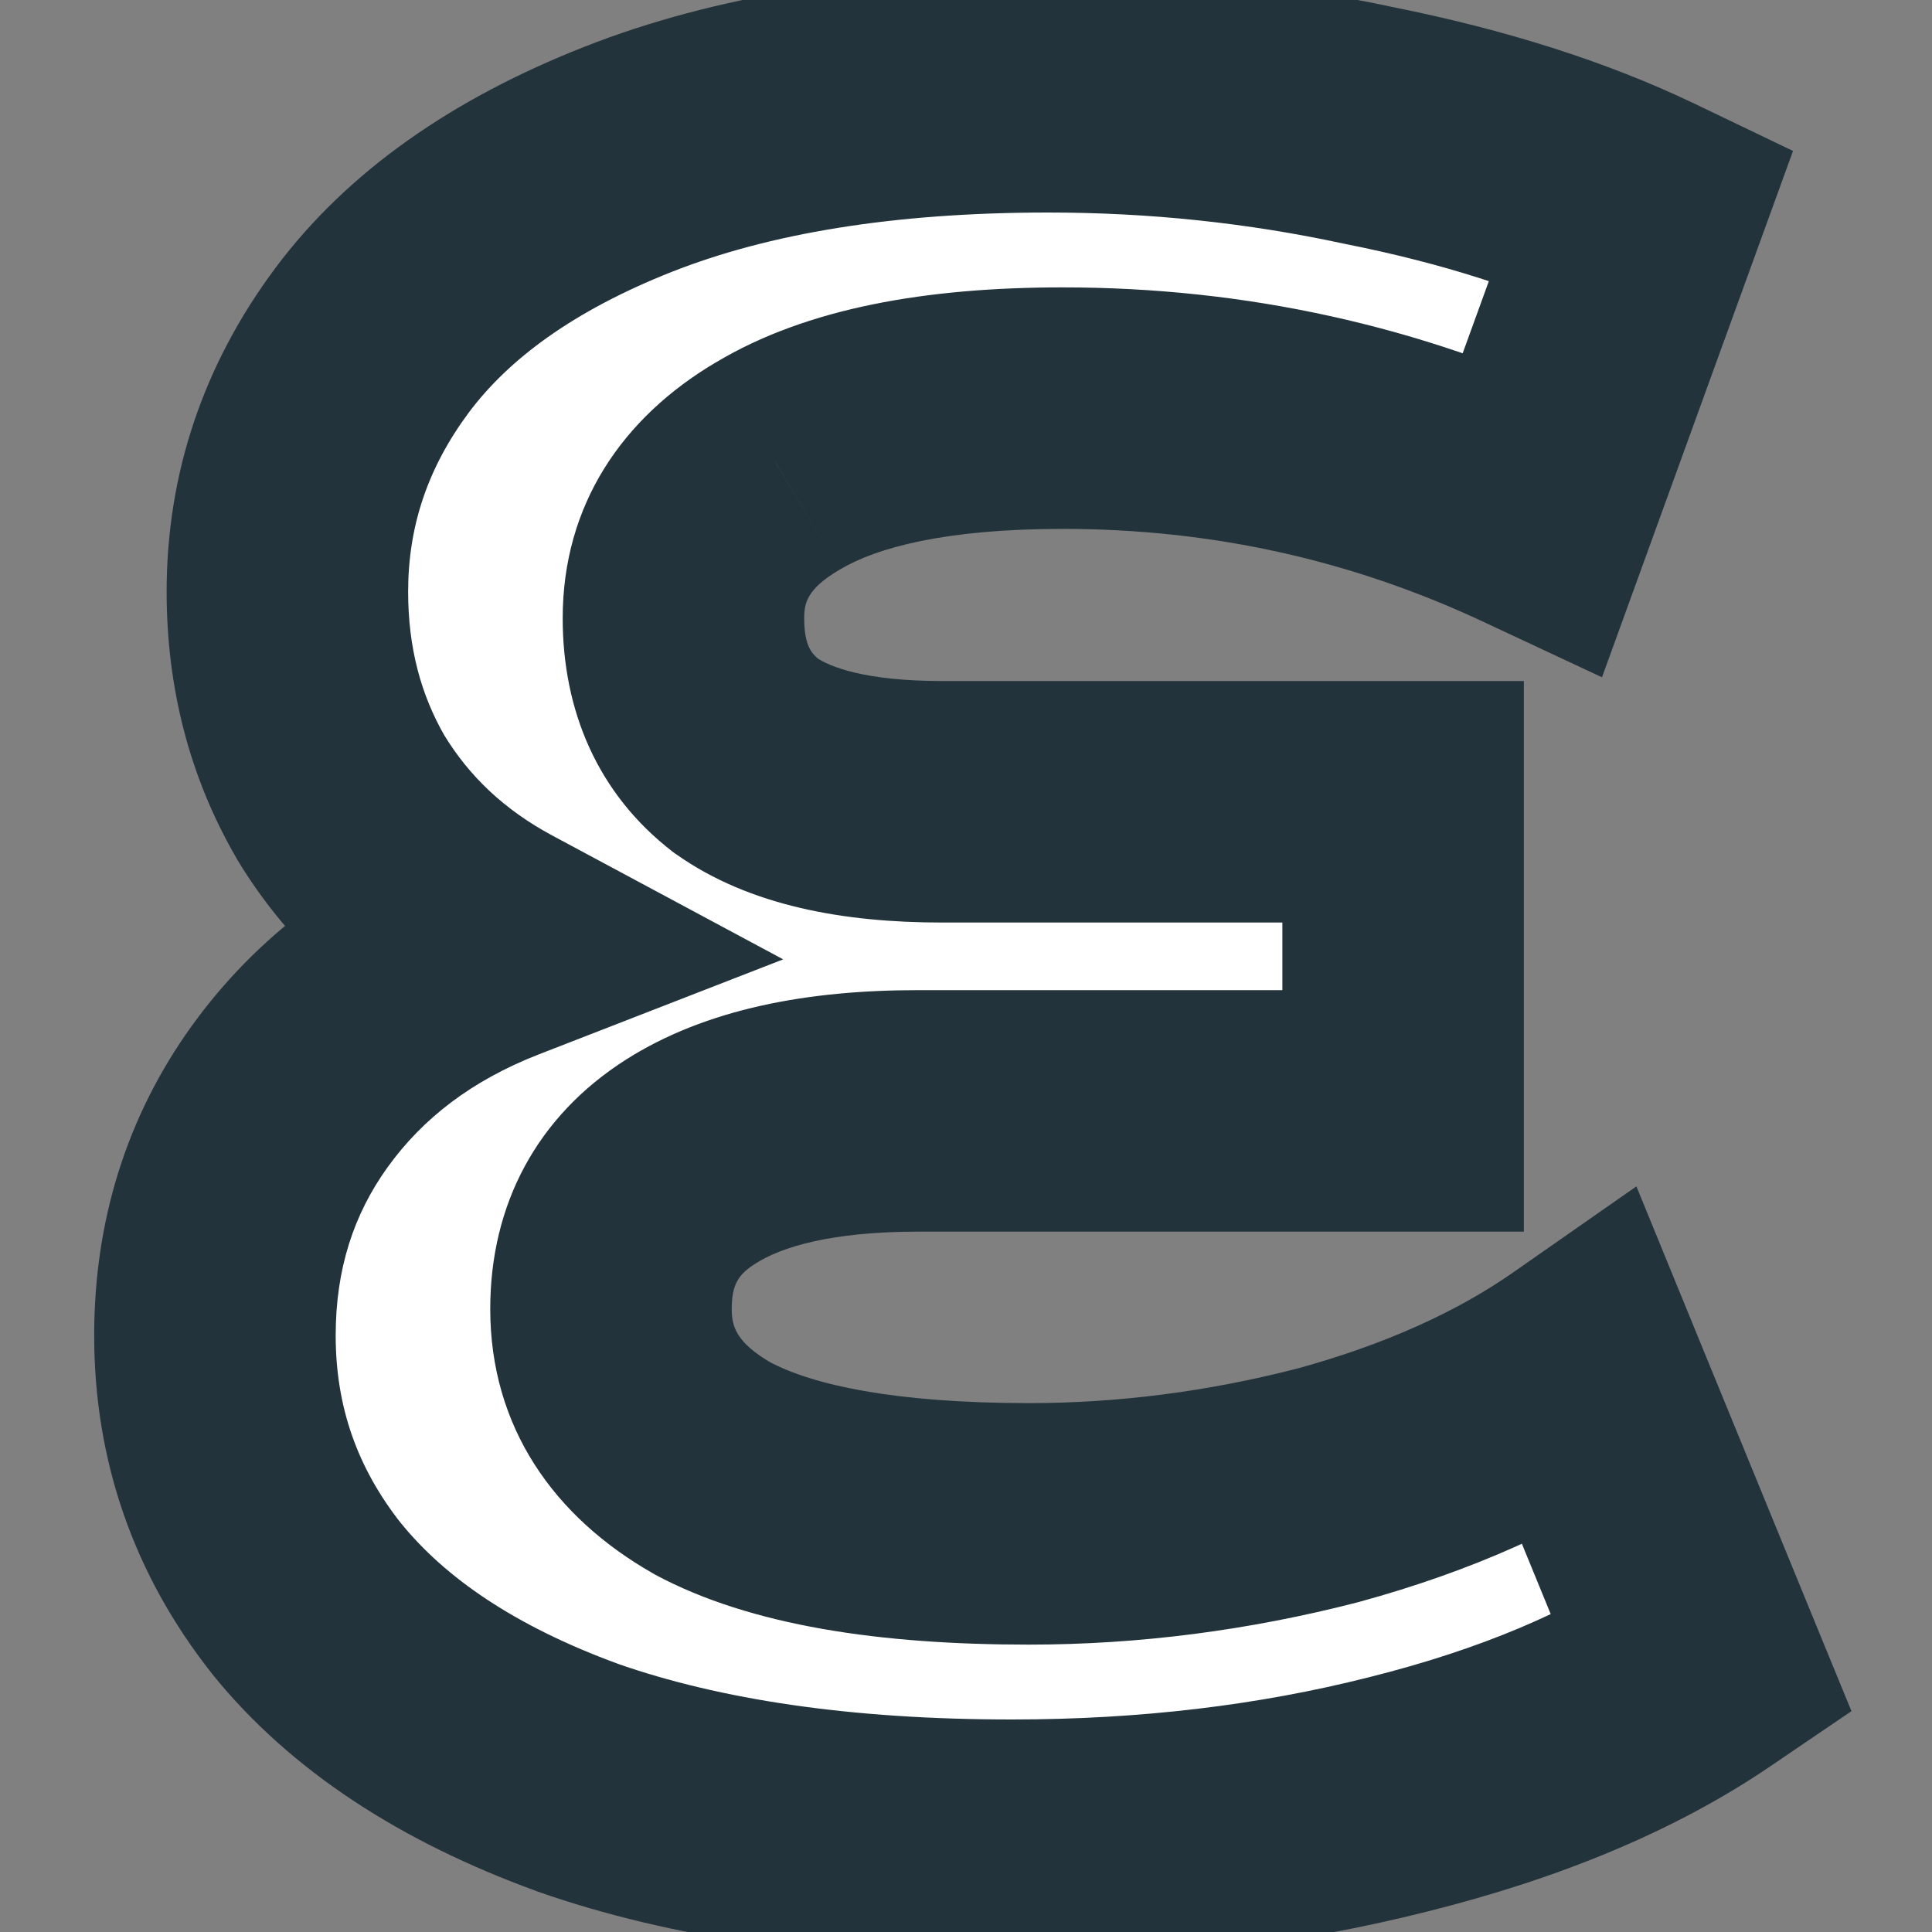 <svg width="16" height="16" viewBox="0 0 16 16" fill="none" xmlns="http://www.w3.org/2000/svg">
<rect x="0" y="0" width="16" height="16" fill="#808080" stroke="none"/>
<mask id="path-1-outside-1_23_122" maskUnits="userSpaceOnUse" x="0" y="-1" width="16" height="18" fill="black">
<rect fill="white" y="-1" width="16" height="18"/>
<path d="M14.1 13.8C13.433 14.253 12.593 14.607 11.58 14.86C10.58 15.113 9.513 15.24 8.38 15.24C6.967 15.24 5.767 15.067 4.78 14.72C3.793 14.36 3.047 13.867 2.54 13.24C2.033 12.6 1.78 11.873 1.78 11.06C1.78 10.313 1.987 9.653 2.4 9.08C2.813 8.507 3.38 8.08 4.1 7.8C3.553 7.507 3.127 7.107 2.82 6.6C2.527 6.093 2.38 5.527 2.38 4.9C2.38 4.14 2.613 3.447 3.08 2.82C3.547 2.193 4.253 1.693 5.2 1.32C6.147 0.947 7.307 0.76 8.68 0.76C9.587 0.76 10.473 0.853 11.34 1.04C12.207 1.213 12.96 1.453 13.6 1.76L12.7 4.24C11.473 3.667 10.173 3.38 8.8 3.38C7.76 3.38 6.973 3.54 6.44 3.86C5.92 4.167 5.66 4.587 5.66 5.12C5.66 5.613 5.833 5.993 6.18 6.26C6.54 6.513 7.08 6.64 7.8 6.64H11.62V9.2H7.6C6.787 9.2 6.16 9.34 5.72 9.62C5.28 9.9 5.06 10.307 5.06 10.84C5.06 11.4 5.34 11.84 5.9 12.16C6.473 12.467 7.347 12.62 8.52 12.62C9.347 12.62 10.173 12.513 11 12.3C11.827 12.073 12.527 11.76 13.1 11.36L14.1 13.8Z"/>
</mask>
<path d="M14.1 13.8C13.433 14.253 12.593 14.607 11.58 14.86C10.58 15.113 9.513 15.24 8.38 15.24C6.967 15.24 5.767 15.067 4.78 14.72C3.793 14.36 3.047 13.867 2.54 13.24C2.033 12.6 1.78 11.873 1.78 11.06C1.78 10.313 1.987 9.653 2.4 9.08C2.813 8.507 3.38 8.08 4.1 7.8C3.553 7.507 3.127 7.107 2.82 6.6C2.527 6.093 2.38 5.527 2.38 4.9C2.38 4.14 2.613 3.447 3.08 2.82C3.547 2.193 4.253 1.693 5.2 1.32C6.147 0.947 7.307 0.76 8.68 0.76C9.587 0.76 10.473 0.853 11.34 1.04C12.207 1.213 12.96 1.453 13.6 1.76L12.7 4.24C11.473 3.667 10.173 3.38 8.8 3.38C7.76 3.38 6.973 3.54 6.44 3.86C5.92 4.167 5.66 4.587 5.66 5.12C5.66 5.613 5.833 5.993 6.18 6.26C6.54 6.513 7.08 6.64 7.8 6.64H11.62V9.2H7.6C6.787 9.2 6.16 9.34 5.72 9.62C5.28 9.9 5.06 10.307 5.06 10.84C5.06 11.4 5.34 11.84 5.9 12.16C6.473 12.467 7.347 12.62 8.52 12.62C9.347 12.62 10.173 12.513 11 12.3C11.827 12.073 12.527 11.76 13.1 11.36L14.1 13.8Z" fill="white"/>
<path d="M14.1 13.8L14.662 14.627L15.333 14.171L15.025 13.421L14.1 13.8ZM11.58 14.86L11.338 13.89L11.334 13.891L11.58 14.86ZM4.78 14.72L4.437 15.659L4.449 15.664L4.78 14.72ZM2.54 13.24L1.756 13.861L1.762 13.869L2.54 13.24ZM2.4 9.08L3.211 9.665L3.211 9.665L2.4 9.08ZM4.1 7.8L4.462 8.732L6.486 7.945L4.573 6.919L4.1 7.8ZM2.82 6.6L1.955 7.101L1.959 7.109L1.964 7.118L2.82 6.6ZM3.08 2.82L2.278 2.223L2.278 2.223L3.08 2.82ZM5.2 1.32L4.833 0.39L4.833 0.39L5.2 1.32ZM11.34 1.04L11.129 2.018L11.137 2.019L11.144 2.021L11.34 1.04ZM13.6 1.76L14.54 2.101L14.849 1.25L14.032 0.858L13.6 1.76ZM12.7 4.24L12.277 5.146L13.267 5.609L13.64 4.581L12.7 4.24ZM6.44 3.86L6.948 4.721L6.955 4.717L6.44 3.86ZM6.18 6.26L5.57 7.053L5.587 7.066L5.605 7.078L6.18 6.26ZM11.62 6.64H12.62V5.64H11.62V6.64ZM11.62 9.2V10.2H12.62V9.2H11.62ZM5.72 9.62L5.183 8.776L5.183 8.776L5.72 9.62ZM5.9 12.16L5.404 13.028L5.416 13.035L5.428 13.042L5.9 12.16ZM11 12.3L11.25 13.268L11.257 13.266L11.264 13.264L11 12.3ZM13.1 11.36L14.025 10.981L13.552 9.825L12.528 10.54L13.1 11.36ZM13.538 12.973C12.992 13.344 12.269 13.657 11.338 13.89L11.822 15.83C12.918 15.556 13.874 15.163 14.662 14.627L13.538 12.973ZM11.334 13.891C10.422 14.122 9.439 14.24 8.38 14.24V16.24C9.588 16.24 10.738 16.105 11.826 15.829L11.334 13.891ZM8.38 14.24C7.043 14.24 5.962 14.075 5.111 13.777L4.449 15.664C5.572 16.058 6.891 16.24 8.38 16.24V14.24ZM5.123 13.781C4.256 13.464 3.681 13.06 3.318 12.611L1.762 13.869C2.413 14.673 3.331 15.256 4.437 15.659L5.123 13.781ZM3.324 12.619C2.957 12.155 2.78 11.647 2.78 11.06H0.78C0.78 12.1 1.11 13.045 1.756 13.861L3.324 12.619ZM2.78 11.06C2.78 10.511 2.928 10.058 3.211 9.665L1.589 8.495C1.046 9.249 0.78 10.116 0.78 11.06H2.78ZM3.211 9.665C3.501 9.263 3.905 8.949 4.462 8.732L3.738 6.868C2.855 7.211 2.126 7.751 1.589 8.495L3.211 9.665ZM4.573 6.919C4.176 6.706 3.885 6.428 3.675 6.082L1.964 7.118C2.368 7.785 2.931 8.307 3.627 8.681L4.573 6.919ZM3.685 6.099C3.486 5.755 3.38 5.364 3.38 4.9H1.38C1.38 5.69 1.567 6.431 1.955 7.101L3.685 6.099ZM3.38 4.9C3.38 4.362 3.54 3.877 3.882 3.417L2.278 2.223C1.687 3.017 1.38 3.918 1.38 4.9H3.38ZM3.882 3.417C4.209 2.979 4.742 2.576 5.567 2.25L4.833 0.39C3.765 0.811 2.885 1.408 2.278 2.223L3.882 3.417ZM5.567 2.25C6.364 1.936 7.391 1.76 8.68 1.76V-0.24C7.222 -0.24 5.93 -0.043 4.833 0.39L5.567 2.25ZM8.68 1.76C9.518 1.76 10.334 1.846 11.129 2.018L11.551 0.062C10.613 -0.139 9.656 -0.24 8.68 -0.24V1.76ZM11.144 2.021C11.948 2.181 12.619 2.399 13.168 2.662L14.032 0.858C13.301 0.508 12.465 0.245 11.536 0.059L11.144 2.021ZM12.66 1.419L11.76 3.899L13.64 4.581L14.54 2.101L12.66 1.419ZM13.123 3.334C11.762 2.698 10.318 2.38 8.8 2.38V4.38C10.029 4.38 11.184 4.635 12.277 5.146L13.123 3.334ZM8.8 2.38C7.687 2.38 6.686 2.546 5.926 3.003L6.955 4.717C7.26 4.534 7.833 4.38 8.8 4.38V2.38ZM5.932 2.999C5.155 3.457 4.66 4.18 4.66 5.12H6.66C6.66 4.993 6.685 4.877 6.948 4.721L5.932 2.999ZM4.66 5.12C4.66 5.878 4.944 6.571 5.57 7.053L6.79 5.467C6.723 5.416 6.66 5.348 6.66 5.12H4.66ZM5.605 7.078C6.21 7.504 6.993 7.64 7.8 7.64V5.64C7.167 5.64 6.87 5.523 6.755 5.442L5.605 7.078ZM7.8 7.64H11.62V5.64H7.8V7.64ZM10.62 6.64V9.2H12.62V6.64H10.62ZM11.62 8.2H7.6V10.2H11.62V8.2ZM7.6 8.2C6.694 8.2 5.85 8.352 5.183 8.776L6.257 10.464C6.47 10.328 6.879 10.2 7.6 10.2V8.2ZM5.183 8.776C4.447 9.245 4.06 9.974 4.06 10.84H6.06C6.06 10.639 6.113 10.555 6.257 10.464L5.183 8.776ZM4.06 10.84C4.06 11.82 4.589 12.563 5.404 13.028L6.396 11.292C6.091 11.117 6.06 10.98 6.06 10.84H4.06ZM5.428 13.042C6.221 13.466 7.295 13.62 8.52 13.62V11.62C7.399 11.62 6.725 11.467 6.372 11.278L5.428 13.042ZM8.52 13.62C9.434 13.62 10.344 13.502 11.25 13.268L10.75 11.332C10.002 11.525 9.26 11.62 8.52 11.62V13.62ZM11.264 13.264C12.177 13.014 12.987 12.658 13.672 12.18L12.528 10.54C12.066 10.862 11.476 11.133 10.736 11.336L11.264 13.264ZM12.175 11.739L13.175 14.179L15.025 13.421L14.025 10.981L12.175 11.739Z" fill="#22333B" mask="url(#path-1-outside-1_23_122)"/>
</svg>
